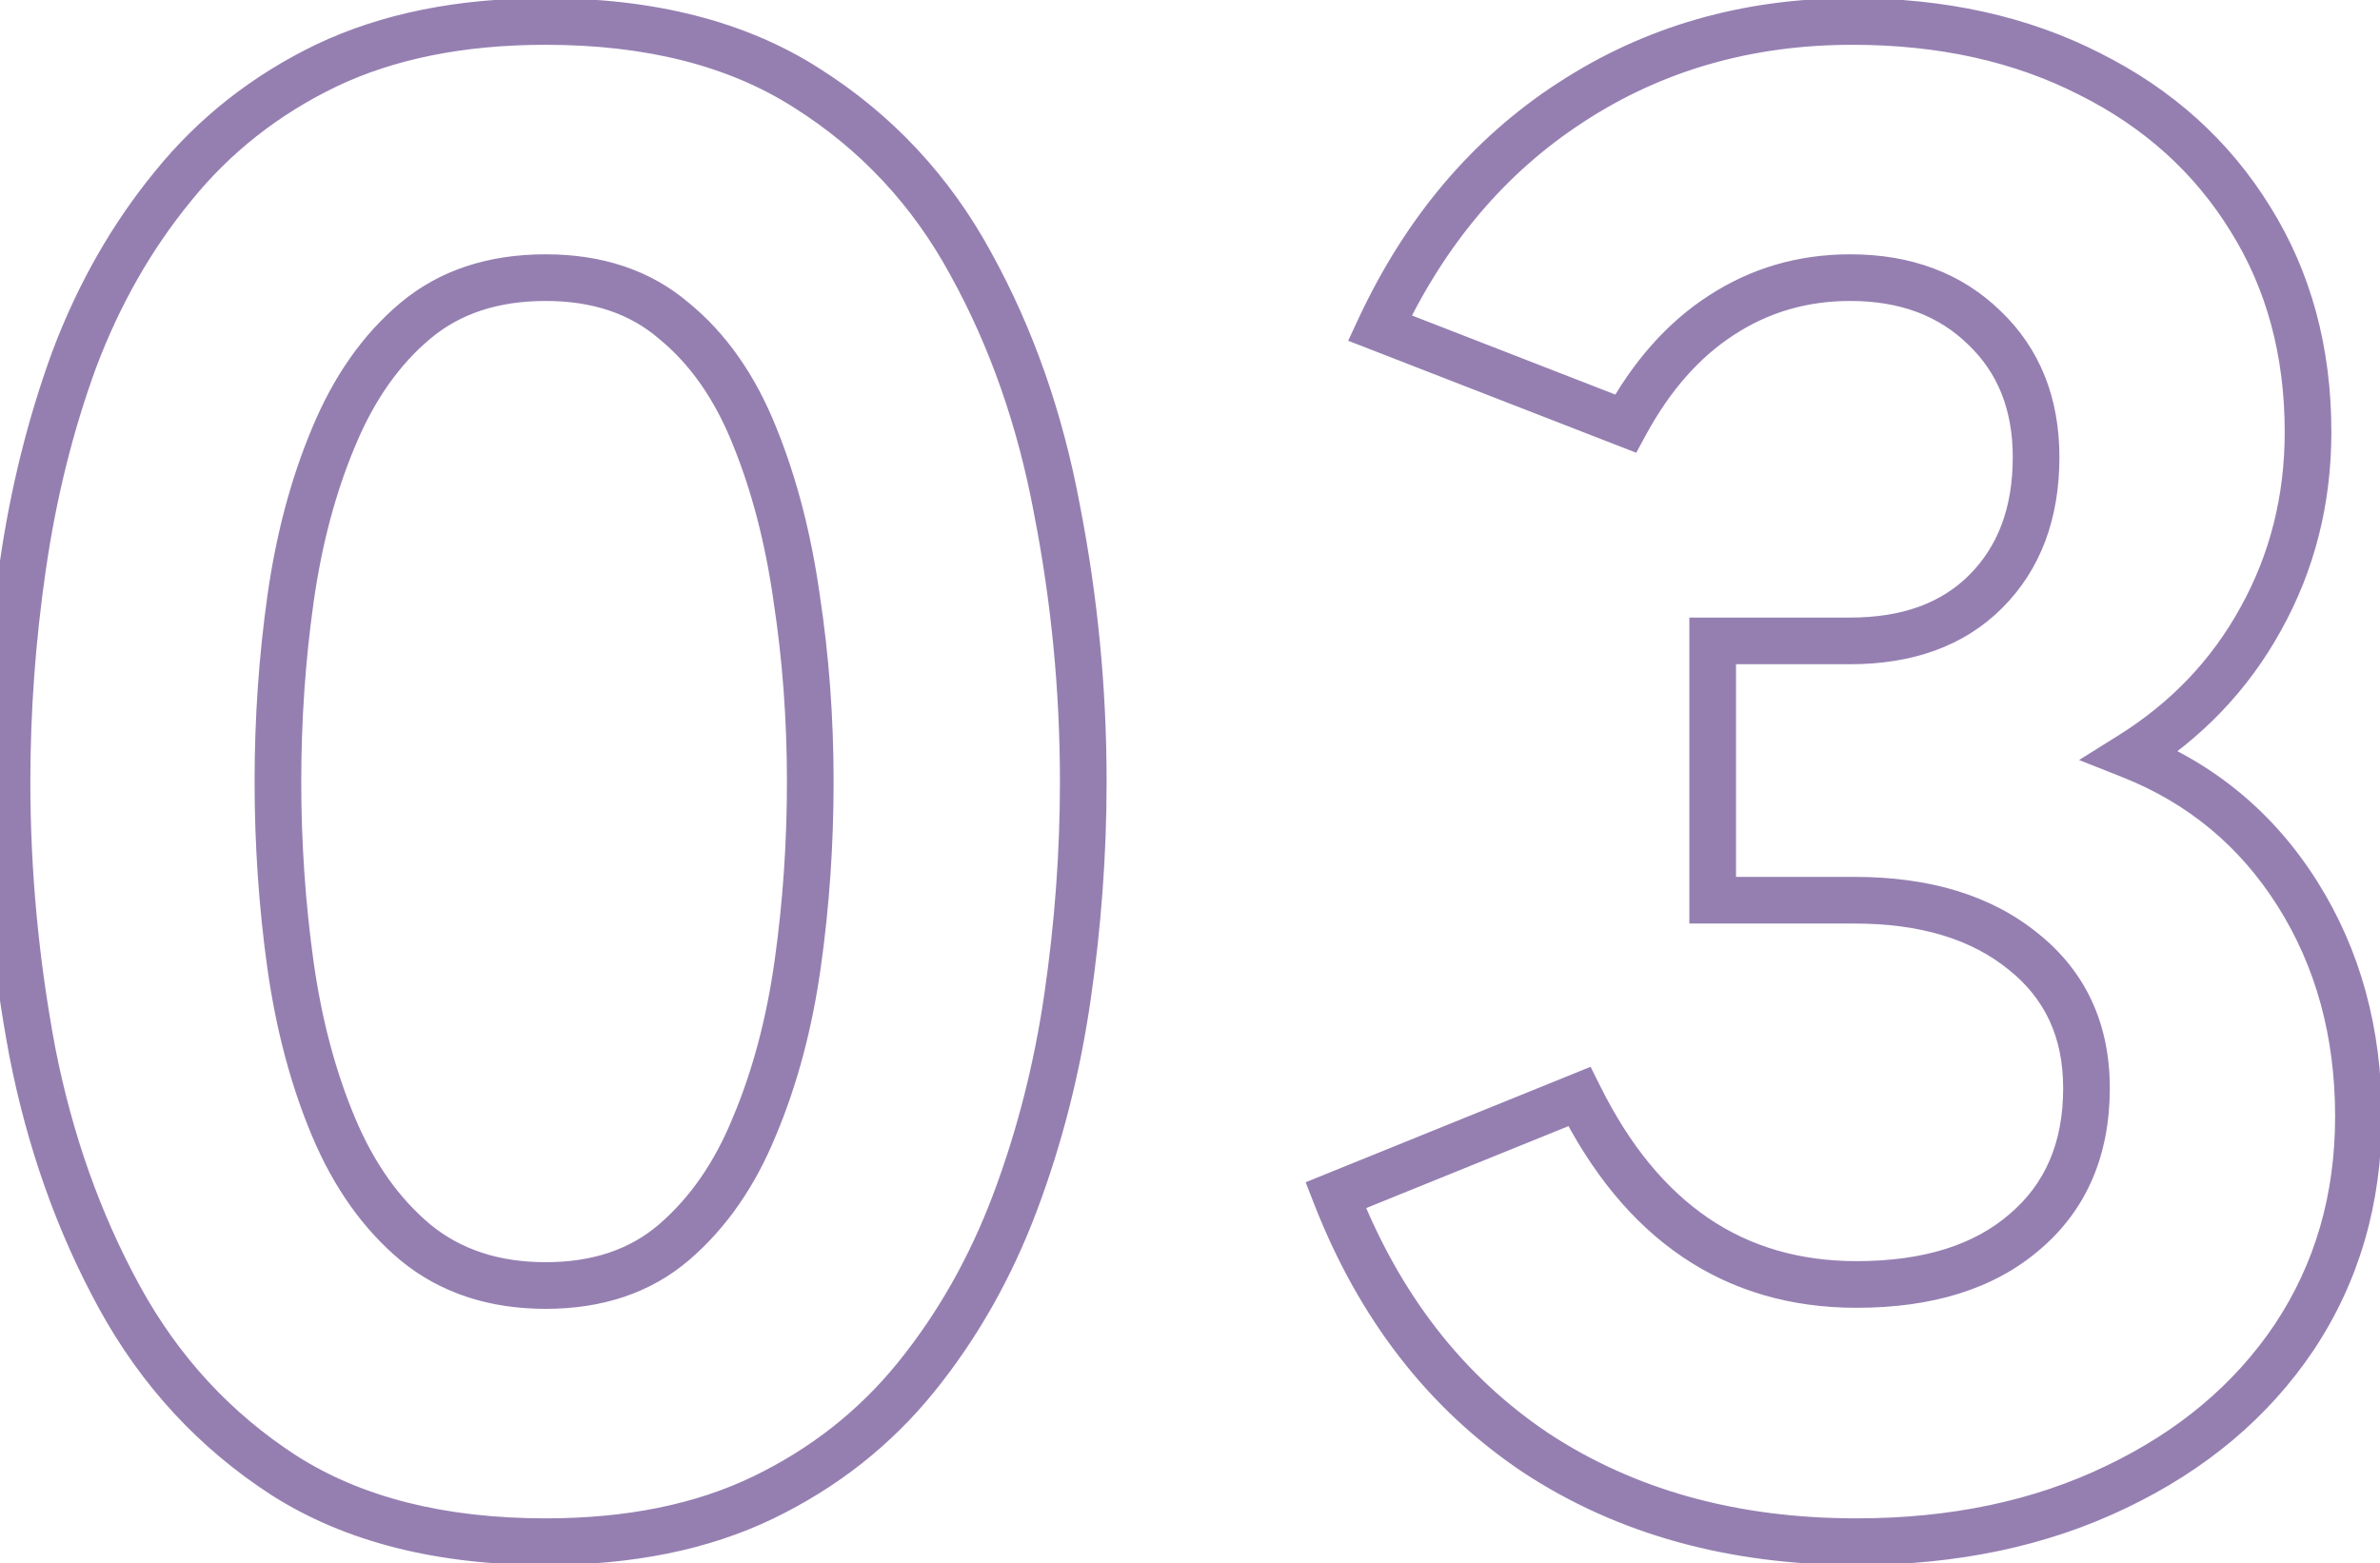 <svg width="102" height="67" viewBox="0 0 102 67" fill="none" xmlns="http://www.w3.org/2000/svg">
<path opacity="0.5" d="M12.181 63.245L11.638 64.085L11.644 64.089L12.181 63.245ZM5.116 55.595L4.238 56.075L5.116 55.595ZM1.381 45.065L0.398 45.249L0.399 45.257L1.381 45.065ZM0.976 24.275L1.965 24.419L1.966 24.418L0.976 24.275ZM3.181 15.41L2.245 15.058L2.242 15.067L3.181 15.41ZM7.411 7.985L8.184 8.619L8.188 8.614L7.411 7.985ZM13.981 2.81L13.55 1.908L13.546 1.909L13.981 2.81ZM34.546 3.755L34.009 4.599L34.013 4.601L34.546 3.755ZM41.611 11.315L40.732 11.792L40.735 11.799L41.611 11.315ZM45.301 21.845L44.318 22.028L44.319 22.037L45.301 21.845ZM43.501 51.545L42.565 51.193L43.501 51.545ZM39.271 59.015L40.048 59.644L39.271 59.015ZM32.701 64.19L33.136 65.091L32.701 64.19ZM28.876 53.255L29.525 54.015L29.527 54.014L28.876 53.255ZM32.341 48.26L31.419 47.873L31.414 47.884L32.341 48.26ZM34.186 41.33L35.176 41.47L34.186 41.33ZM34.141 25.625L33.151 25.765L33.152 25.776L34.141 25.625ZM32.341 18.695L31.412 19.066L31.414 19.071L32.341 18.695ZM28.876 13.745L28.226 14.505L28.235 14.513L28.243 14.52L28.876 13.745ZM17.806 13.745L18.448 14.512V14.512L17.806 13.745ZM14.296 18.74L15.218 19.128L15.22 19.123L14.296 18.74ZM12.451 25.67L13.441 25.81L12.451 25.67ZM12.451 41.375L11.46 41.513L11.461 41.515L12.451 41.375ZM14.296 48.305L15.218 47.917V47.917L14.296 48.305ZM17.806 53.255L17.164 54.022L17.172 54.028L17.806 53.255ZM23.386 65.08C19.024 65.08 15.488 64.164 12.718 62.401L11.644 64.089C14.813 66.106 18.748 67.08 23.386 67.08V65.08ZM12.724 62.405C9.897 60.578 7.655 58.153 5.993 55.115L4.238 56.075C6.056 59.397 8.525 62.072 11.638 64.085L12.724 62.405ZM5.993 55.115C4.306 52.032 3.094 48.62 2.362 44.873L0.399 45.257C1.167 49.19 2.445 52.798 4.238 56.075L5.993 55.115ZM2.364 44.881C1.655 41.101 1.301 37.308 1.301 33.5H-0.699C-0.699 37.432 -0.333 41.349 0.398 45.249L2.364 44.881ZM1.301 33.5C1.301 30.489 1.522 27.462 1.965 24.419L-0.014 24.131C-0.471 27.268 -0.699 30.391 -0.699 33.5H1.301ZM1.966 24.418C2.406 21.362 3.125 18.475 4.12 15.753L2.242 15.067C1.196 17.925 0.445 20.948 -0.014 24.132L1.966 24.418ZM4.117 15.762C5.131 13.067 6.488 10.689 8.184 8.619L6.637 7.351C4.794 9.601 3.331 12.173 2.245 15.058L4.117 15.762ZM8.188 8.614C9.863 6.542 11.934 4.908 14.415 3.711L13.546 1.909C10.807 3.232 8.499 5.048 6.633 7.356L8.188 8.614ZM14.412 3.712C16.889 2.53 19.87 1.92 23.386 1.92V-0.08C19.642 -0.08 16.353 0.57 13.55 1.908L14.412 3.712ZM23.386 1.92C27.716 1.92 31.237 2.835 34.009 4.599L35.083 2.911C31.914 0.895 27.995 -0.08 23.386 -0.08V1.92ZM34.013 4.601C36.866 6.399 39.103 8.791 40.732 11.792L42.49 10.838C40.699 7.539 38.225 4.891 35.079 2.909L34.013 4.601ZM40.735 11.799C42.419 14.846 43.615 18.253 44.318 22.028L46.284 21.662C45.546 17.697 44.282 14.084 42.486 10.832L40.735 11.799ZM44.319 22.037C45.057 25.813 45.426 29.634 45.426 33.5H47.426C47.426 29.506 47.045 25.557 46.282 21.653L44.319 22.037ZM45.426 33.5C45.426 36.511 45.204 39.538 44.761 42.581L46.74 42.869C47.197 39.732 47.426 36.609 47.426 33.5H45.426ZM44.761 42.581C44.321 45.603 43.588 48.473 42.565 51.193L44.437 51.897C45.513 49.037 46.281 46.027 46.74 42.869L44.761 42.581ZM42.565 51.193C41.55 53.889 40.192 56.284 38.493 58.386L40.048 59.644C41.889 57.366 43.351 54.781 44.437 51.897L42.565 51.193ZM38.493 58.386C36.819 60.458 34.747 62.092 32.266 63.289L33.136 65.091C35.874 63.768 38.183 61.952 40.048 59.644L38.493 58.386ZM32.266 63.289C29.82 64.47 26.871 65.08 23.386 65.08V67.08C27.101 67.08 30.361 66.43 33.136 65.091L32.266 63.289ZM23.386 56.1C25.801 56.1 27.874 55.426 29.525 54.015L28.226 52.495C26.998 53.544 25.411 54.1 23.386 54.1V56.1ZM29.527 54.014C31.135 52.635 32.377 50.831 33.267 48.636L31.414 47.884C30.625 49.829 29.556 51.355 28.225 52.496L29.527 54.014ZM33.263 48.648C34.17 46.488 34.806 44.093 35.176 41.47L33.196 41.19C32.846 43.667 32.251 45.892 31.419 47.873L33.263 48.648ZM35.176 41.47C35.543 38.872 35.726 36.215 35.726 33.5H33.726C33.726 36.125 33.549 38.688 33.196 41.19L35.176 41.47ZM35.726 33.5C35.726 30.752 35.527 28.076 35.129 25.474L33.152 25.776C33.534 28.274 33.726 30.848 33.726 33.5H35.726ZM35.131 25.485C34.761 22.866 34.142 20.475 33.267 18.319L31.414 19.071C32.219 21.055 32.8 23.284 33.151 25.765L35.131 25.485ZM33.269 18.324C32.378 16.096 31.133 14.296 29.508 12.97L28.243 14.52C29.559 15.594 30.623 17.093 31.412 19.066L33.269 18.324ZM29.525 12.985C27.874 11.574 25.801 10.9 23.386 10.9V12.9C25.411 12.9 26.998 13.456 28.226 14.505L29.525 12.985ZM23.386 10.9C20.944 10.9 18.844 11.572 17.164 12.978L18.448 14.512C19.707 13.458 21.328 12.9 23.386 12.9V10.9ZM17.164 12.978C15.549 14.329 14.292 16.136 13.372 18.357L15.22 19.123C16.039 17.144 17.122 15.621 18.448 14.512L17.164 12.978ZM13.374 18.352C12.466 20.512 11.831 22.907 11.461 25.53L13.441 25.81C13.791 23.333 14.385 21.108 15.218 19.128L13.374 18.352ZM11.461 25.53C11.094 28.128 10.911 30.785 10.911 33.5H12.911C12.911 30.875 13.088 28.312 13.441 25.81L11.461 25.53ZM10.911 33.5C10.911 36.215 11.094 38.886 11.46 41.513L13.441 41.237C13.088 38.704 12.911 36.125 12.911 33.5H10.911ZM11.461 41.515C11.831 44.138 12.466 46.533 13.374 48.693L15.218 47.917C14.385 45.937 13.791 43.712 13.441 41.235L11.461 41.515ZM13.374 48.693C14.295 50.884 15.552 52.673 17.164 54.022L18.448 52.488C17.119 51.377 16.036 49.866 15.218 47.917L13.374 48.693ZM17.172 54.028C18.876 55.426 20.97 56.1 23.386 56.1V54.1C21.362 54.1 19.736 53.544 18.44 52.482L17.172 54.028ZM65.796 62.255L65.238 63.085L65.246 63.09L65.796 62.255ZM57.246 51.23L56.871 50.303L55.956 50.674L56.315 51.593L57.246 51.23ZM67.686 47L68.582 46.555L68.169 45.725L67.311 46.073L67.686 47ZM86.766 52.805L86.12 52.042L86.113 52.048L86.766 52.805ZM86.721 40.79L86.089 41.565L86.097 41.571L86.721 40.79ZM73.401 38.585H72.401V39.585H73.401V38.585ZM73.401 27.47V26.47H72.401V27.47H73.401ZM85.056 14.06L84.356 14.774L84.364 14.782L85.056 14.06ZM73.761 13.52L74.305 14.359L74.309 14.357L73.761 13.52ZM69.666 18.155L69.304 19.087L70.124 19.406L70.544 18.633L69.666 18.155ZM59.136 14.06L58.23 13.636L57.778 14.605L58.774 14.992L59.136 14.06ZM67.326 4.385L67.871 5.224L67.873 5.222L67.326 4.385ZM89.556 3.17L89.102 4.061L89.109 4.064L89.556 3.17ZM96.441 9.38L95.591 9.906L95.593 9.91L96.441 9.38ZM96.891 26.525L96.017 26.039L96.015 26.043L96.891 26.525ZM91.311 32.375L90.781 31.527L89.103 32.576L90.943 33.305L91.311 32.375ZM98.466 38.315L99.312 37.782L98.466 38.315ZM98.331 57.305L99.162 57.862L99.165 57.858L98.331 57.305ZM90.681 63.74L90.251 62.837L90.247 62.839L90.681 63.74ZM79.566 65.08C74.422 65.08 70.03 63.847 66.346 61.42L65.246 63.09C69.302 65.763 74.09 67.08 79.566 67.08V65.08ZM66.354 61.425C62.701 58.971 59.972 55.468 58.178 50.867L56.315 51.593C58.24 56.532 61.211 60.379 65.239 63.085L66.354 61.425ZM57.622 52.157L68.062 47.927L67.311 46.073L56.871 50.303L57.622 52.157ZM66.791 47.445C68.183 50.246 69.943 52.408 72.097 53.869C74.259 55.335 76.761 56.055 79.566 56.055V54.055C77.121 54.055 75.018 53.433 73.22 52.214C71.414 50.989 69.859 49.124 68.582 46.555L66.791 47.445ZM79.566 56.055C82.785 56.055 85.445 55.264 87.419 53.562L86.113 52.048C84.608 53.346 82.467 54.055 79.566 54.055V56.055ZM87.413 53.568C89.436 51.853 90.421 49.503 90.421 46.64H88.421C88.421 48.997 87.636 50.757 86.12 52.042L87.413 53.568ZM90.421 46.64C90.421 43.9 89.401 41.653 87.346 40.009L86.097 41.571C87.641 42.807 88.421 44.46 88.421 46.64H90.421ZM87.354 40.016C85.327 38.36 82.666 37.585 79.476 37.585V39.585C82.347 39.585 84.515 40.28 86.089 41.565L87.354 40.016ZM79.476 37.585H73.401V39.585H79.476V37.585ZM74.401 38.585V27.47H72.401V38.585H74.401ZM73.401 28.47H79.296V26.47H73.401V28.47ZM79.296 28.47C81.956 28.47 84.169 27.701 85.808 26.062L84.394 24.648C83.213 25.828 81.557 26.47 79.296 26.47V28.47ZM85.808 26.062C87.469 24.401 88.261 22.209 88.261 19.595H86.261C86.261 21.781 85.613 23.429 84.394 24.648L85.808 26.062ZM88.261 19.595C88.261 17.078 87.439 14.96 85.748 13.338L84.364 14.782C85.613 15.98 86.261 17.552 86.261 19.595H88.261ZM85.756 13.346C84.07 11.695 81.885 10.9 79.296 10.9V12.9C81.447 12.9 83.102 13.545 84.356 14.774L85.756 13.346ZM79.296 10.9C77.069 10.9 75.032 11.493 73.213 12.683L74.309 14.357C75.79 13.387 77.444 12.9 79.296 12.9V10.9ZM73.217 12.681C71.432 13.838 69.961 15.52 68.788 17.677L70.544 18.633C71.591 16.71 72.851 15.302 74.305 14.359L73.217 12.681ZM70.029 17.223L59.499 13.128L58.774 14.992L69.304 19.087L70.029 17.223ZM60.042 14.484C61.921 10.466 64.533 7.392 67.871 5.224L66.781 3.546C63.099 5.938 60.251 9.315 58.23 13.636L60.042 14.484ZM67.873 5.222C71.239 3.025 75.067 1.92 79.386 1.92V-0.08C74.705 -0.08 70.493 1.125 66.78 3.548L67.873 5.222ZM79.386 1.92C83.094 1.92 86.324 2.643 89.102 4.061L90.011 2.279C86.909 0.697 83.358 -0.08 79.386 -0.08V1.92ZM89.109 4.064C91.891 5.455 94.043 7.401 95.591 9.906L97.292 8.854C95.54 6.019 93.101 3.825 90.003 2.276L89.109 4.064ZM95.593 9.91C97.133 12.374 97.916 15.232 97.916 18.515H99.916C99.916 14.899 99.049 11.666 97.289 8.85L95.593 9.91ZM97.916 18.515C97.916 21.263 97.281 23.765 96.017 26.039L97.765 27.011C99.202 24.425 99.916 21.587 99.916 18.515H97.916ZM96.015 26.043C94.78 28.288 93.041 30.114 90.781 31.527L91.841 33.223C94.381 31.636 96.362 29.562 97.767 27.007L96.015 26.043ZM90.943 33.305C93.775 34.426 95.993 36.268 97.62 38.848L99.312 37.782C97.459 34.842 94.907 32.724 91.679 31.445L90.943 33.305ZM97.62 38.848C99.249 41.432 100.076 44.424 100.076 47.855H102.076C102.076 44.086 101.163 40.718 99.312 37.782L97.62 38.848ZM100.076 47.855C100.076 51.213 99.212 54.168 97.498 56.752L99.165 57.858C101.111 54.922 102.076 51.577 102.076 47.855H100.076ZM97.501 56.748C95.78 59.314 93.376 61.347 90.251 62.837L91.112 64.643C94.527 63.013 97.222 60.756 99.162 57.862L97.501 56.748ZM90.247 62.839C87.163 64.324 83.61 65.08 79.566 65.08V67.08C83.862 67.08 87.72 66.276 91.115 64.641L90.247 62.839Z" fill="#2D0065"/>
</svg>
